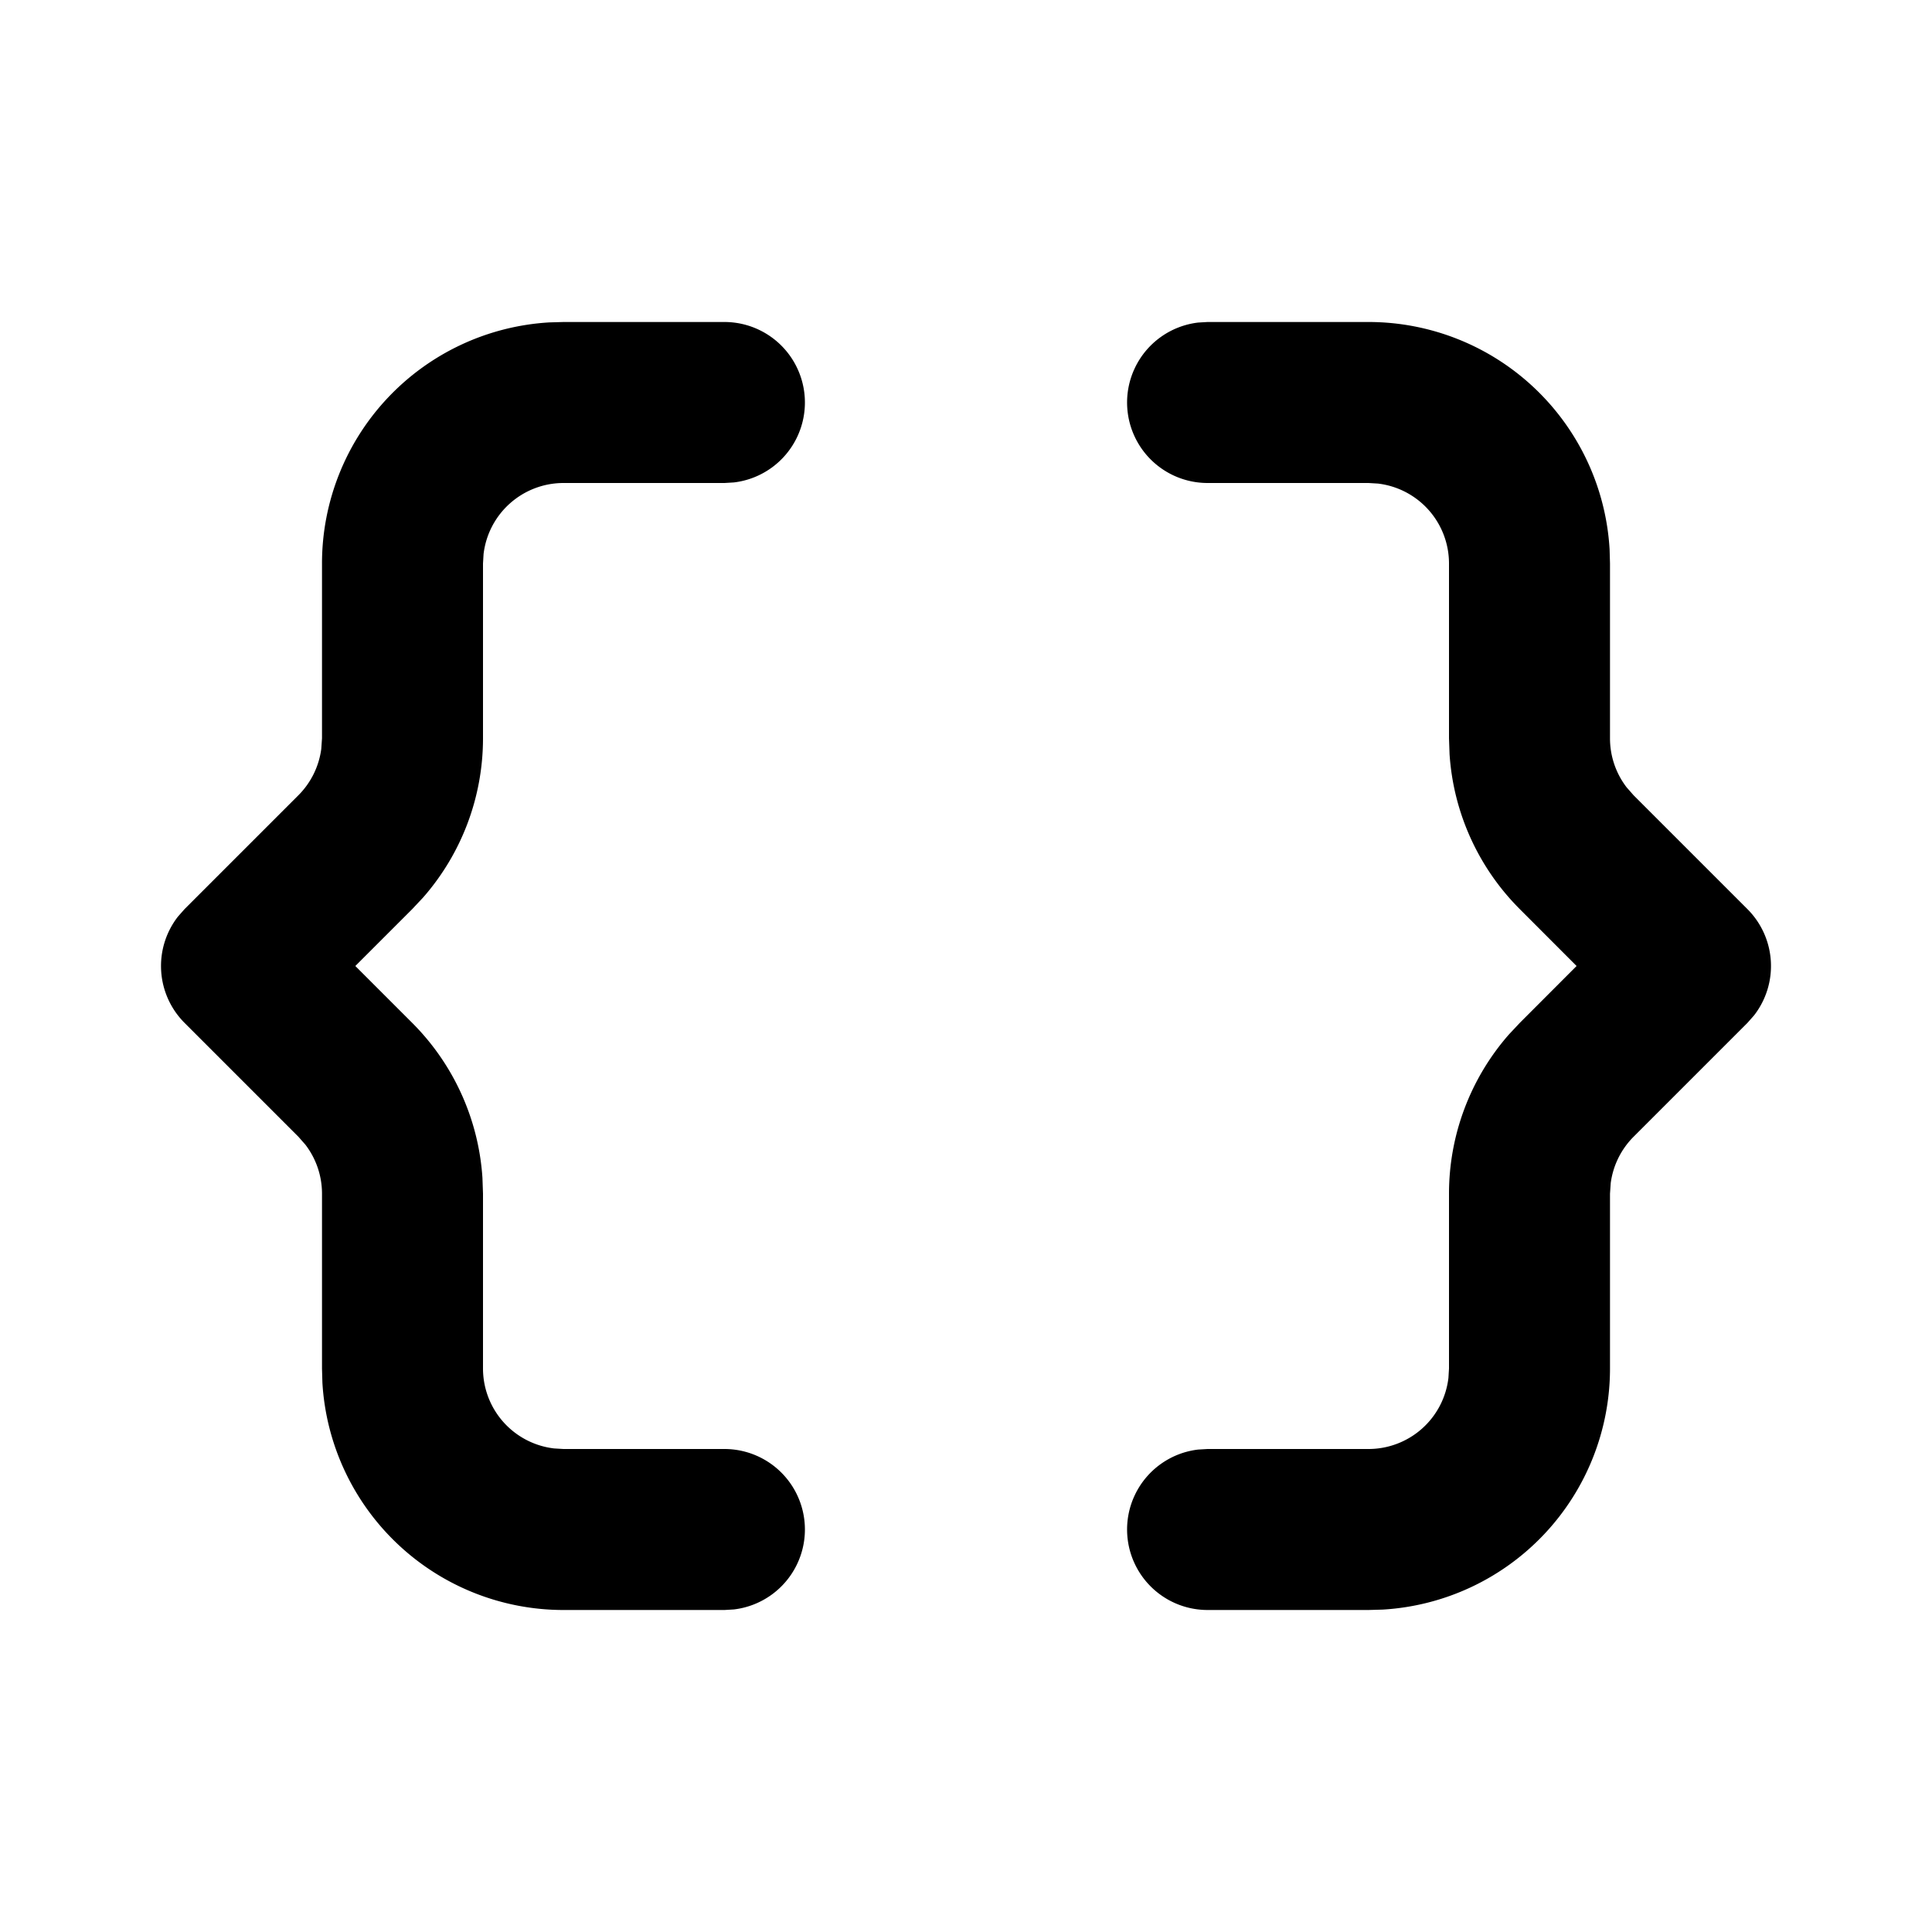 <svg xmlns="http://www.w3.org/2000/svg" width="24" height="24" viewBox="0 0 24 24"><path d="M9 4a1 1 0 01.117 1.993L9 6H7a1 1 0 00-.993.883L6 7v2.172a3 3 0 01-.743 1.976l-.136.145-.707.707.707.707a3 3 0 01.872 1.923l.007.198V17a1 1 0 00.883.993L7 18h2a1 1 0 01.117 1.993L9 20H7a3 3 0 01-2.995-2.824L4 17v-2.172a1 1 0 00-.206-.608l-.087-.099-1.414-1.414a1 1 0 01-.083-1.32l.083-.094 1.414-1.414a1 1 0 00.284-.576L4 9.172V7a3 3 0 012.824-2.995L7 4h2zm8 0a3 3 0 012.995 2.824L20 7v2.172a1 1 0 00.206.608l.087.099 1.414 1.414a1 1 0 01.083 1.32l-.083.094-1.414 1.414a1 1 0 00-.284.576l-.009.131V17a3 3 0 01-2.824 2.995L17 20h-2a1 1 0 01-.117-1.993L15 18h2a1 1 0 00.993-.883L18 17v-2.172a3 3 0 01.743-1.976l.136-.145.706-.707-.706-.707a3 3 0 01-.872-1.923L18 9.172V7a1 1 0 00-.883-.993L17 6h-2a1 1 0 01-.117-1.993L15 4h2z"/></svg>